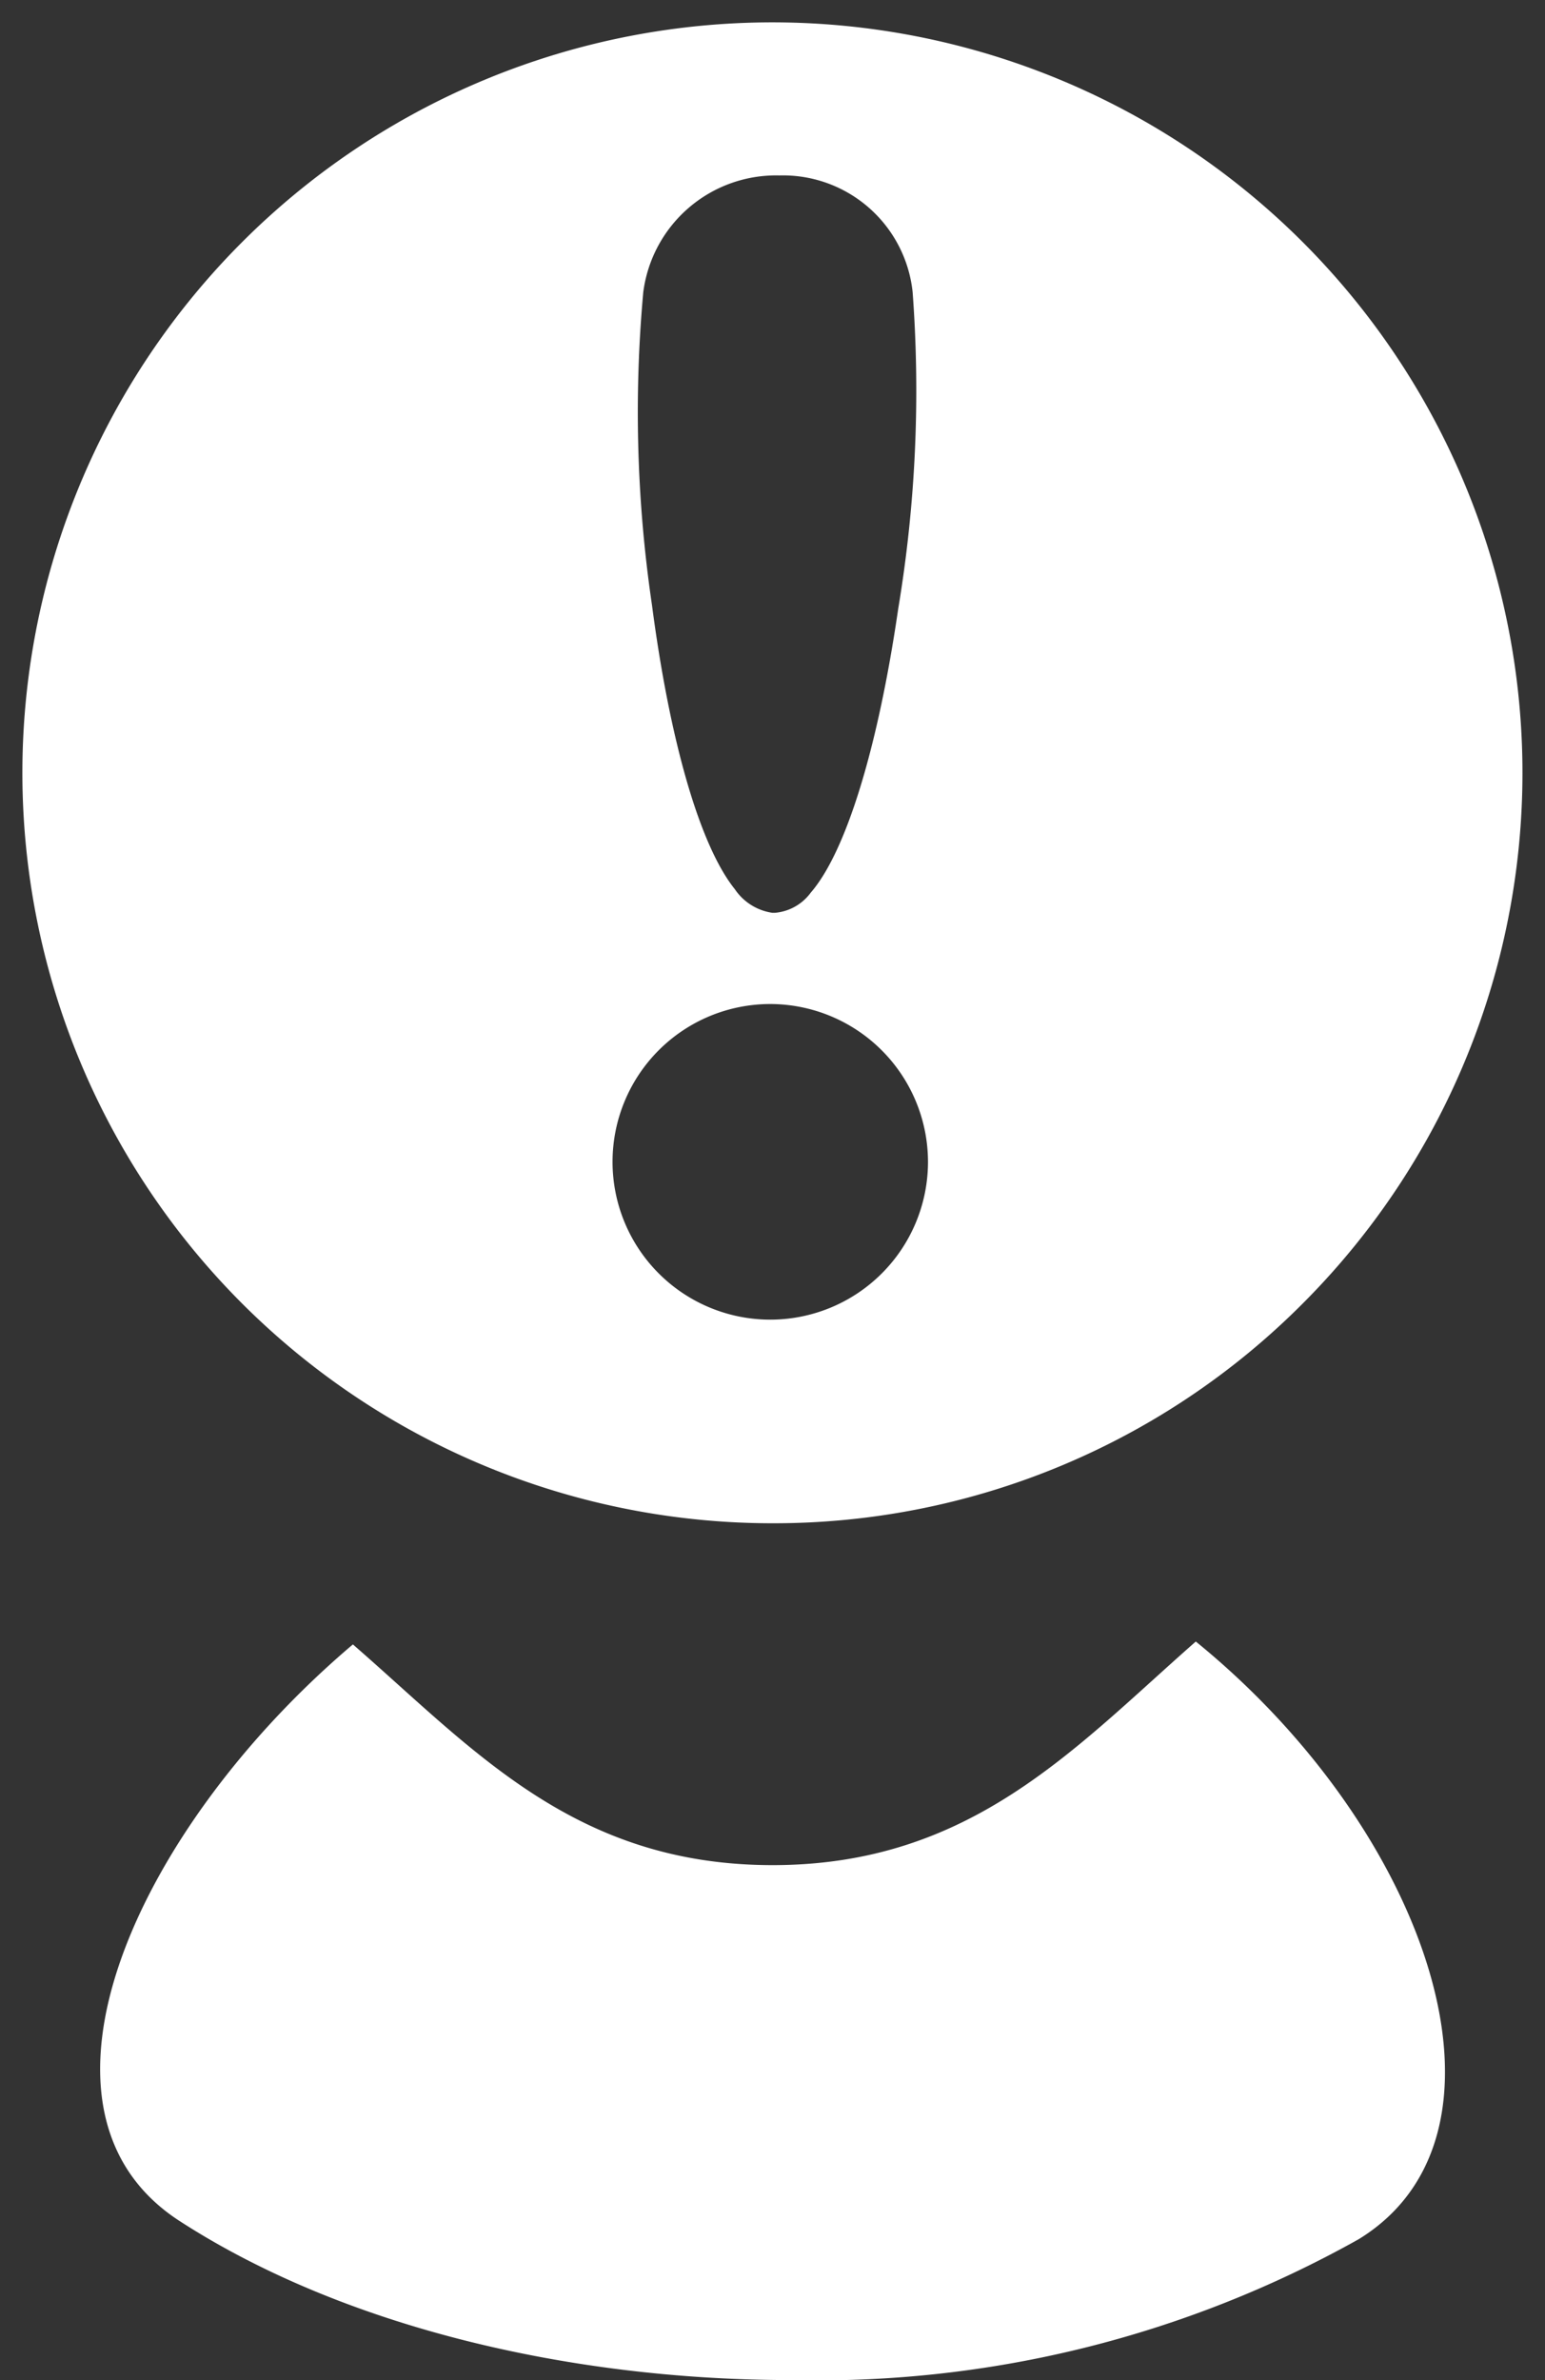 <svg xmlns="http://www.w3.org/2000/svg" width="34.285" height="52.787" viewBox="0 0 34.285 52.787">
  <rect x="0" y="0" width="34.285" height="52.787" fill="#333333" stroke="none"/>
  <g id="icon-report-user" transform="translate(-17.051 0.496)">
    <path id="Path_31" data-name="Path 31" d="M280.315,73.185c-2.687,2.359-4.984,4.959-9.39,4.959s-6.644-2.574-9.315-4.895c-4.806,4.069-7.651,10.331-3.843,12.79,3.577,2.312,8.585,3.526,13.587,3.526a24.567,24.567,0,0,0,12.575-3.124C287.735,84.111,285.527,77.419,280.315,73.185Z" transform="translate(-236.728 -37.274)" fill="#fff"/>
    <path id="Subtraction_2" data-name="Subtraction 2" d="M23928.287,24097.063a16.644,16.644,0,1,1,11.768-4.875A16.563,16.563,0,0,1,23928.287,24097.063Zm-.049-11.516a3.5,3.5,0,1,0,3.5,3.5A3.505,3.505,0,0,0,23928.238,24085.547Zm.2-18.377a2.971,2.971,0,0,0-3.018,2.588,29.3,29.3,0,0,0,.193,6.941c.4,3.051,1.072,5.348,1.838,6.3a1.214,1.214,0,0,0,.836.525h.049a1.1,1.1,0,0,0,.8-.447c.781-.9,1.49-3.2,1.941-6.295a29.439,29.439,0,0,0,.32-7.027A2.894,2.894,0,0,0,23928.438,24067.17Z" transform="translate(-23894.094 -24063.775)" fill="#fff" stroke="rgba(0,0,0,0)" stroke-width="1"/>
  </g>
</svg>
